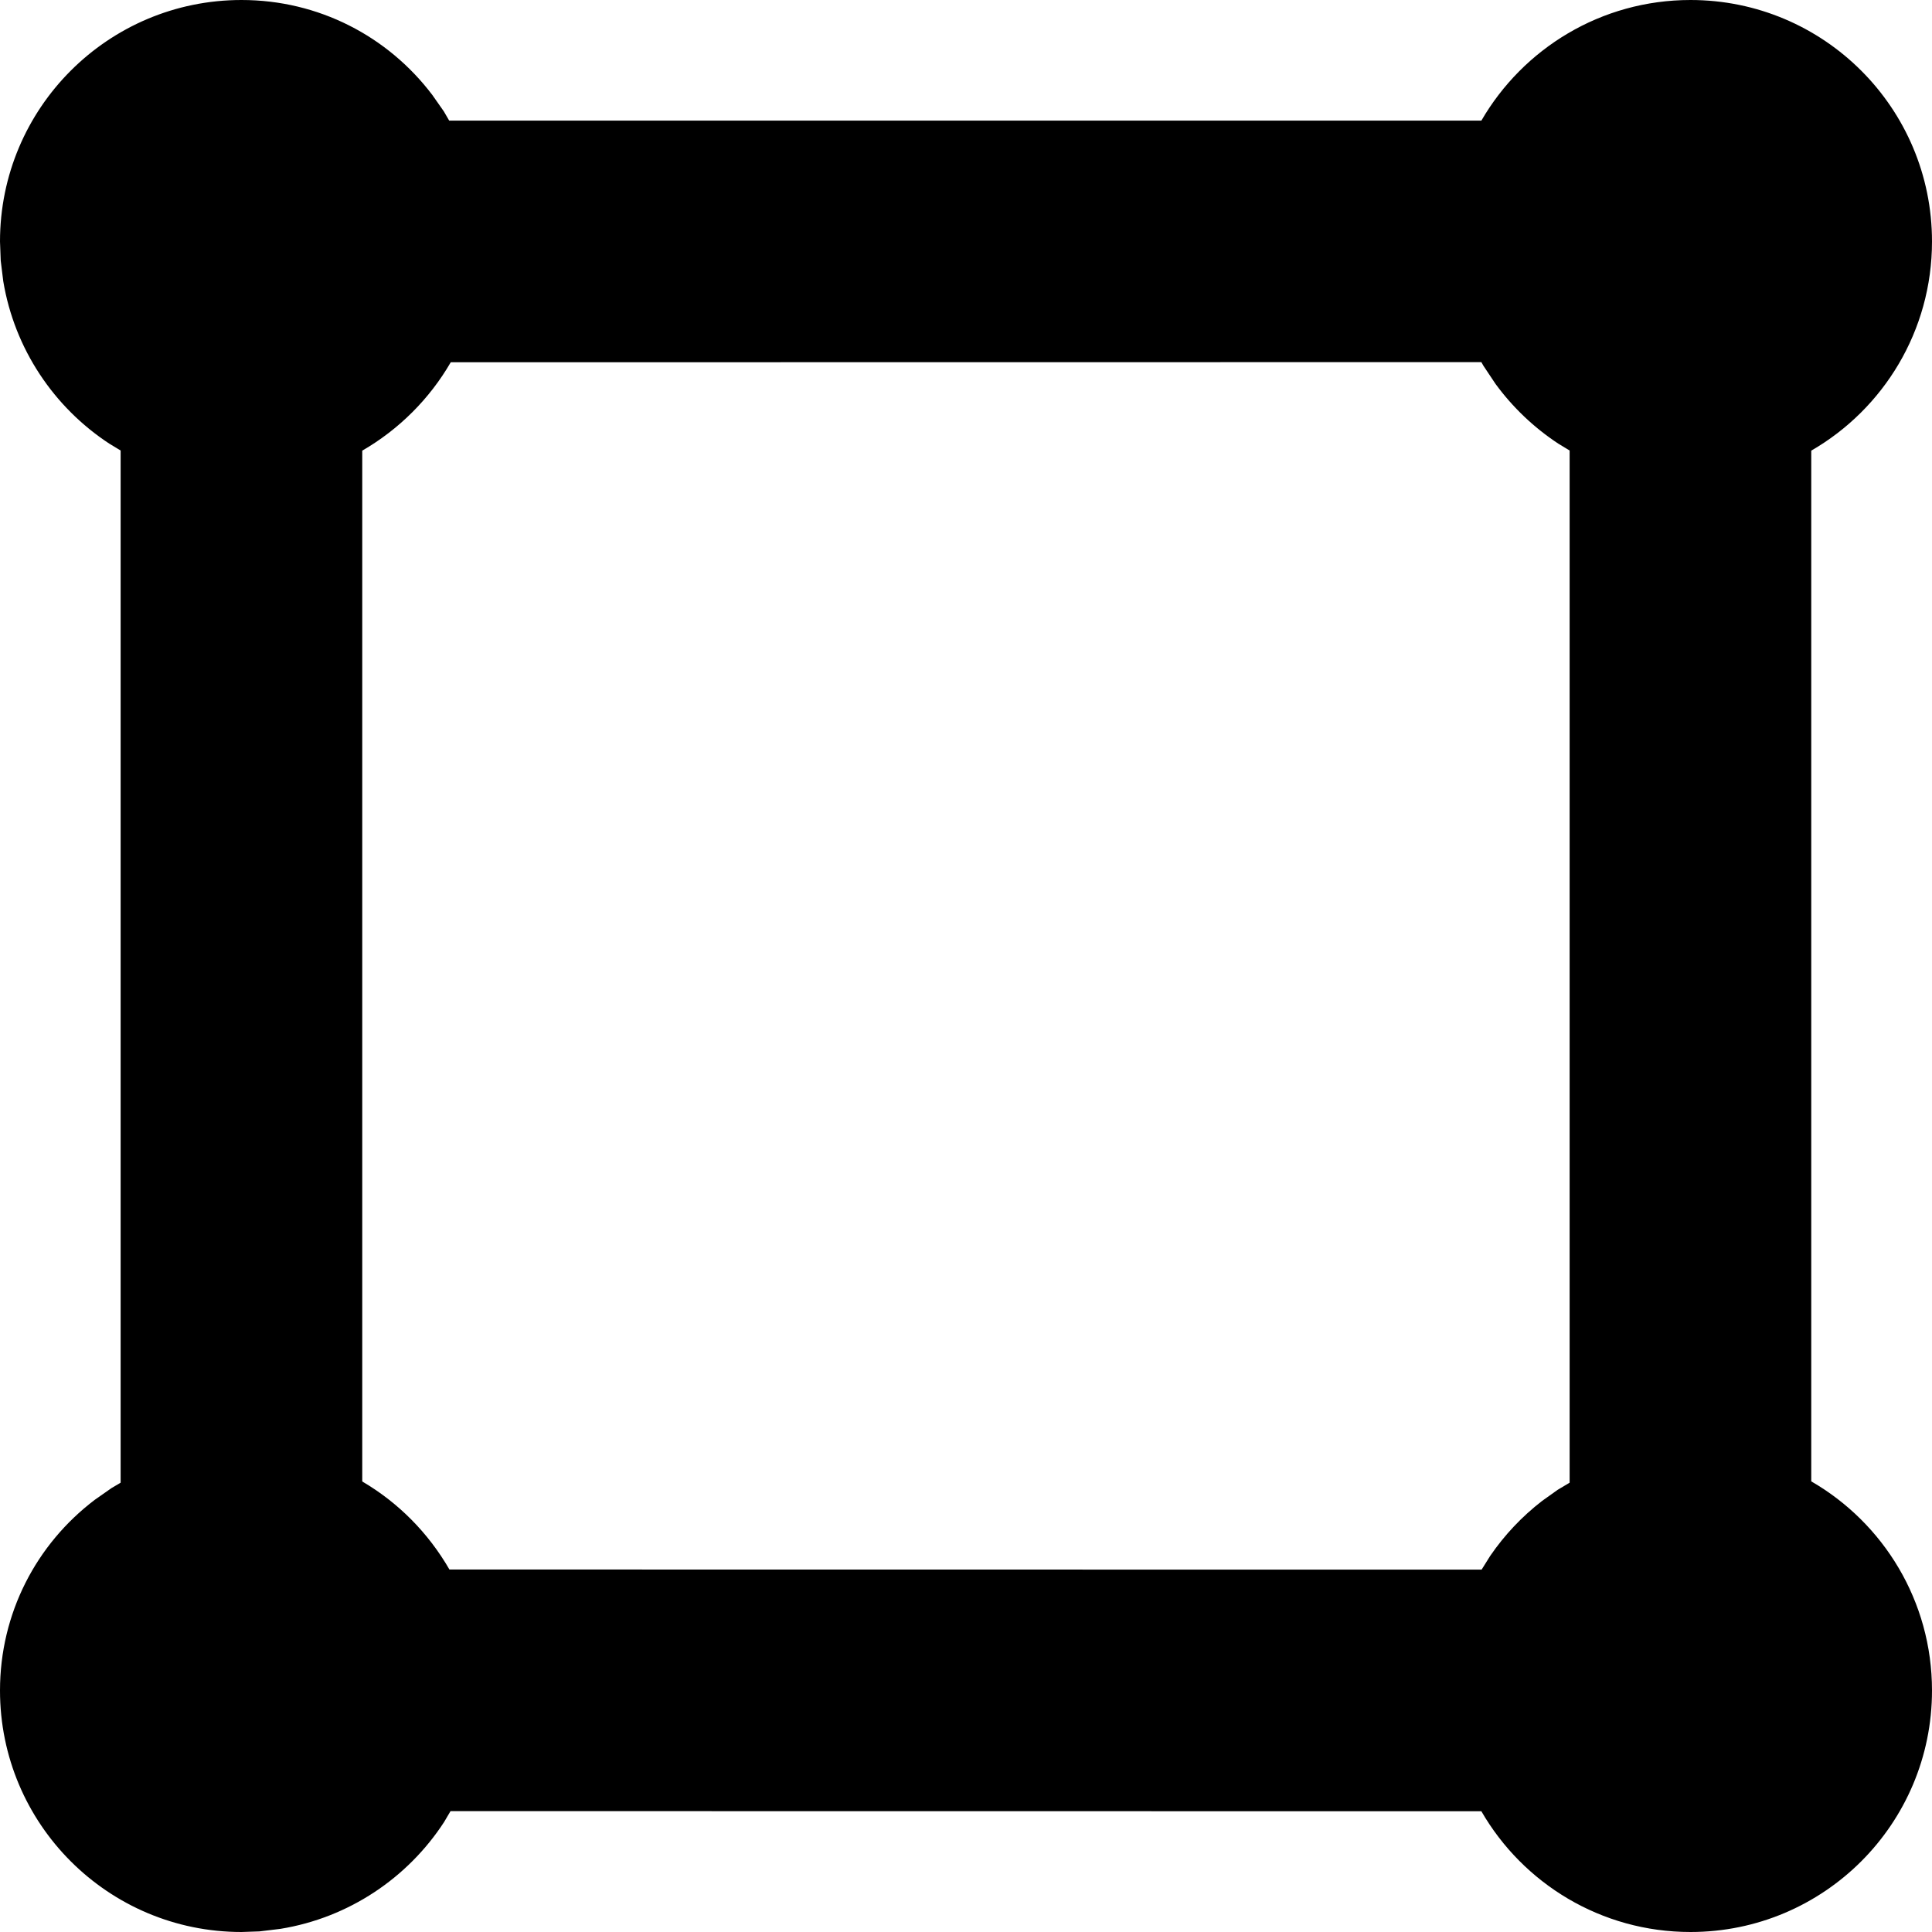 <svg width="16" height="16" viewBox="0 0 16 16" aria-hidden="true" focusable="false" role="presentation" xmlns="http://www.w3.org/2000/svg"><path fill="currentColor" d="M14,0 C15.105,0 16,0.895 16,2 C16,2.74 15.598,3.387 15,3.732 L15,12.268 C15.598,12.613 16,13.26 16,14 C16,15.105 15.105,16 14,16 C13.26,16 12.613,15.598 12.268,15 L3.731,14.999 L3.678,15.089 C3.377,15.552 2.889,15.882 2.322,15.974 L2.149,15.995 L2,16 C0.895,16 0,15.105 0,14 C0,13.362 0.3,12.788 0.786,12.42 L0.923,12.324 L0.999,12.279 L0.999,3.731 L0.905,3.674 C0.446,3.373 0.12,2.889 0.027,2.329 L0.006,2.159 L0,2 C0,0.895 0.895,0 2,0 C2.638,0 3.212,0.3 3.58,0.786 L3.676,0.923 L3.72,0.999 L12.268,0.999 C12.614,0.402 13.26,0 14,0 Z M12.268,2.999 L3.733,3 C3.557,3.304 3.303,3.557 3,3.732 L3,12.269 C3.297,12.443 3.546,12.693 3.722,12.998 L12.27,12.999 L12.342,12.884 C12.46,12.712 12.604,12.559 12.771,12.43 L12.9,12.338 L12.999,12.279 L12.999,3.731 L12.905,3.674 C12.703,3.541 12.527,3.373 12.385,3.179 L12.285,3.029 L12.268,2.999 Z"/></svg>
